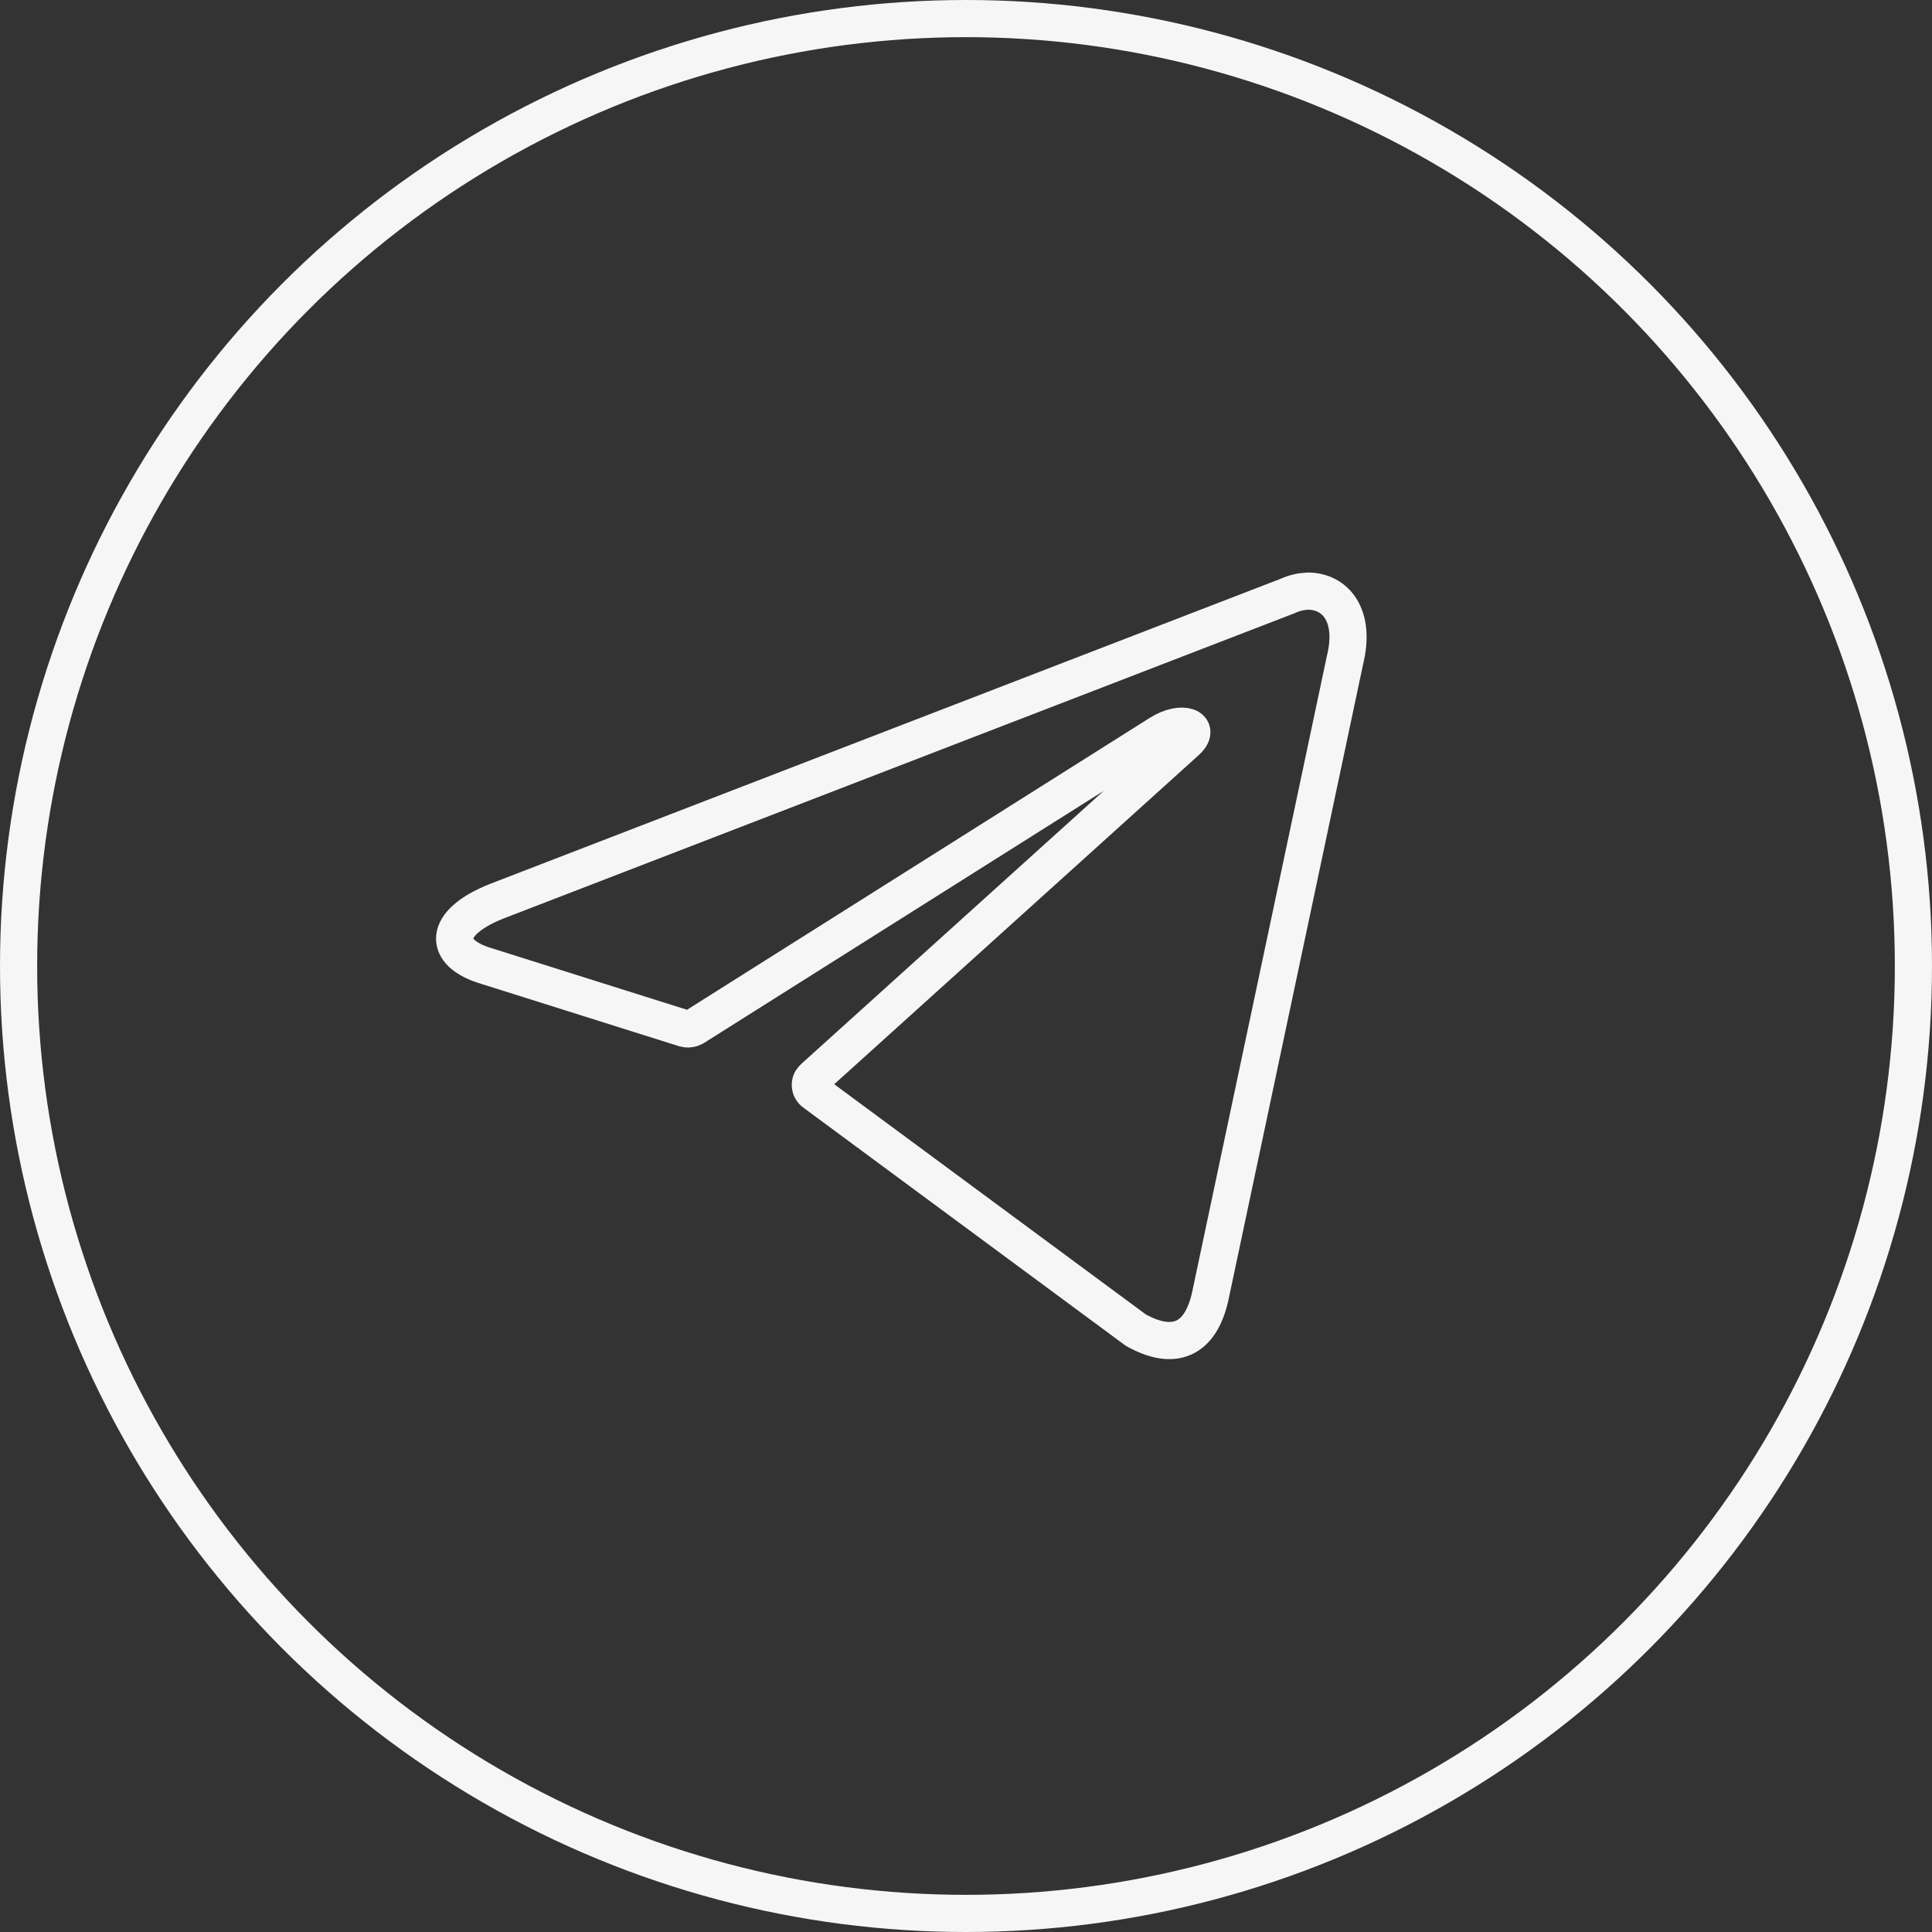 <svg width="52" height="52" viewBox="0 0 52 52" fill="none" xmlns="http://www.w3.org/2000/svg" xmlns:xlink="http://www.w3.org/1999/xlink">
	<rect x="0" y="0" width="52" height="52" fill="#333333" stroke="none"/>
	<desc>
			Created with Pixso.
	</desc>
	<defs>
		<clipPath id="clip1501_10">
			<rect width="31.2" height="31.2" transform="translate(8.667 10.4)" fill="white" fill-opacity="0"/>
		</clipPath>
	</defs>
	<rect width="31.2" height="31.2" transform="translate(8.667 10.4)" fill="#FFFFFF" fill-opacity="0"/>
	<g clip-path="url(#clip1501_10)">
		<path d="M36.2 17.77L32.58 34.86C32.32 36.08 31.59 36.37 30.57 35.8L21.92 29.41C21.89 29.39 21.86 29.36 21.84 29.32C21.82 29.29 21.81 29.24 21.81 29.2C21.81 29.16 21.82 29.12 21.84 29.08C21.86 29.05 21.89 29.02 21.92 28.99L31.91 19.97C32.37 19.57 31.81 19.37 31.22 19.74L18.68 27.65C18.64 27.67 18.6 27.69 18.55 27.69C18.51 27.7 18.46 27.69 18.42 27.68L13.09 26C11.91 25.65 11.91 24.84 13.36 24.26L34.66 16.04C34.83 15.96 35.01 15.92 35.2 15.91C35.94 15.91 36.5 16.56 36.2 17.77Z" stroke="#F6F6F6" stroke-opacity="1" stroke-width="1" stroke-linejoin="round"/>
	</g>
	<circle cx="26" cy="26" r="25.5" stroke="#F6F6F6" stroke-opacity="1" stroke-width="1"/>
</svg>
